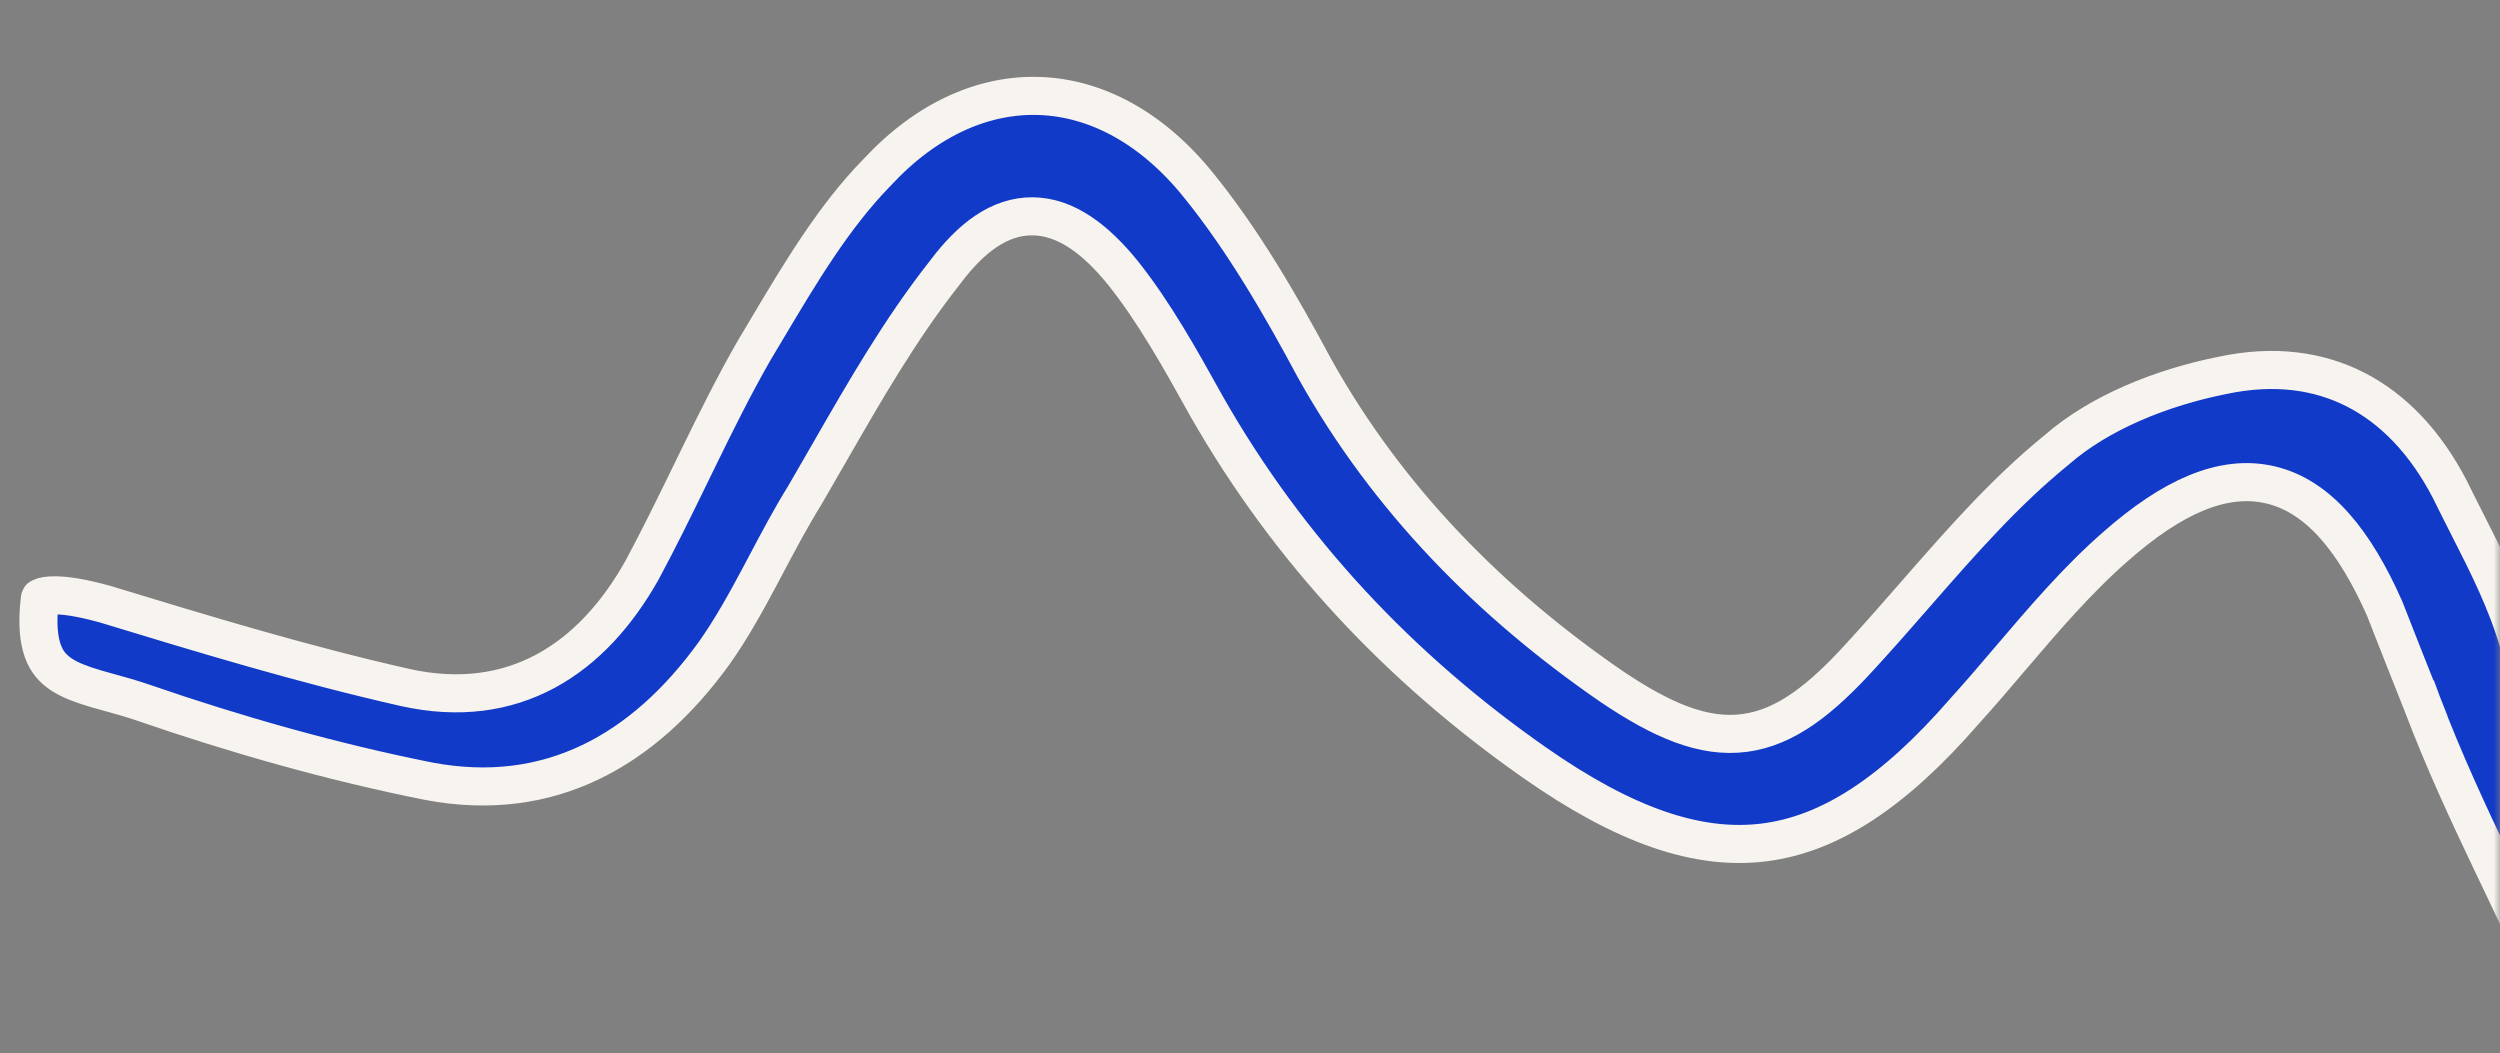 <svg width="197" height="83" viewBox="0 0 197 83" fill="none" xmlns="http://www.w3.org/2000/svg">
<rect x="0" y="0" width="197" height="83" fill="#808080" stroke="none"/>
<mask id="mask0_19_60" style="mask-type:alpha" maskUnits="userSpaceOnUse" x="0" y="0" width="197" height="83">
<rect width="197" height="83" transform="matrix(-1 0 0 1 197 0)" fill="#1E1E1E"/>
</mask>
<g mask="url(#mask0_19_60)">
<path d="M190.926 55.598L190.922 55.587L190.918 55.577L190.913 55.564L189.517 56.114L190.913 55.564C189.887 52.98 188.864 50.401 187.934 48.014L187.922 47.982L187.908 47.951C185.582 42.697 182.748 39.133 178.954 38.219C175.136 37.298 171.077 39.23 166.763 43.015C163.721 45.659 160.987 48.869 158.365 51.948C157.18 53.34 156.018 54.704 154.861 55.978L154.85 55.99L154.839 56.003C149.241 62.452 144.19 65.743 138.987 66.386C133.785 67.03 128.046 65.074 120.96 60.121C110.311 52.676 101.576 43.389 95.113 32.075C95.111 32.072 95.11 32.069 95.108 32.067L95.019 31.905L94.986 31.846C93.065 28.387 90.975 24.625 88.483 21.498L88.478 21.491L88.473 21.485C86.326 18.848 83.998 17.077 81.388 17.047C78.743 17.017 76.476 18.773 74.458 21.48C70.954 25.923 68.135 30.831 65.361 35.66C64.709 36.797 64.058 37.929 63.403 39.05C62.321 40.798 61.357 42.618 60.418 44.391C60.237 44.733 60.057 45.073 59.877 45.411C58.751 47.524 57.623 49.56 56.278 51.464C50.714 59.167 43.276 63.352 33.797 61.563C26.248 60.061 18.597 57.895 11.223 55.348C10.379 55.057 9.478 54.808 8.659 54.582C8.265 54.473 7.89 54.369 7.548 54.268C6.419 53.935 5.523 53.6 4.826 53.137C4.17 52.702 3.681 52.147 3.377 51.306C3.058 50.425 2.907 49.131 3.141 47.18C3.145 47.146 3.144 47.13 3.151 47.118C3.158 47.105 3.176 47.097 3.222 47.074C3.406 46.984 3.784 46.901 4.409 46.912C5.629 46.933 7.126 47.292 8.221 47.59L8.225 47.591C16.021 49.965 23.879 52.357 31.942 54.178L31.948 54.179C36.129 55.105 39.827 54.589 42.994 52.885C46.134 51.195 48.632 48.402 50.573 44.964L50.58 44.951L50.587 44.938C51.967 42.373 53.236 39.769 54.484 37.209C54.659 36.849 54.834 36.491 55.008 36.134C56.43 33.221 57.846 30.371 59.419 27.626C59.741 27.089 60.06 26.552 60.378 26.018C63.074 21.488 65.681 17.106 69.08 13.619L69.094 13.606L69.106 13.592C73.066 9.319 77.604 7.397 81.96 7.564C86.317 7.73 90.738 9.997 94.439 14.589L94.442 14.592C97.938 18.907 100.893 23.99 103.606 29.059L103.613 29.071L103.62 29.083C109.39 39.401 117.515 47.573 126.973 54.082L126.98 54.087L126.986 54.091C130.926 56.743 134.211 58.185 137.474 57.758C140.725 57.331 143.517 55.103 146.633 51.675C148.117 50.059 149.539 48.431 150.945 46.822C154.502 42.751 157.95 38.804 162.01 35.497L162.031 35.481L162.051 35.463C165.448 32.492 170.351 30.532 175.175 29.57L175.182 29.569L175.19 29.567C179.199 28.725 182.707 29.2 185.658 30.719C188.616 32.242 191.13 34.874 193.034 38.535C193.512 39.512 193.991 40.455 194.461 41.379C196.048 44.503 197.532 47.423 198.499 50.763L198.499 72.474C198.033 71.486 197.555 70.485 197.071 69.472C196.822 68.952 196.572 68.429 196.321 67.902C194.463 64.002 192.558 59.907 190.926 55.598Z" fill="#123AC8" stroke="#F7F3EE" stroke-width="3"/>
</g>
</svg>
